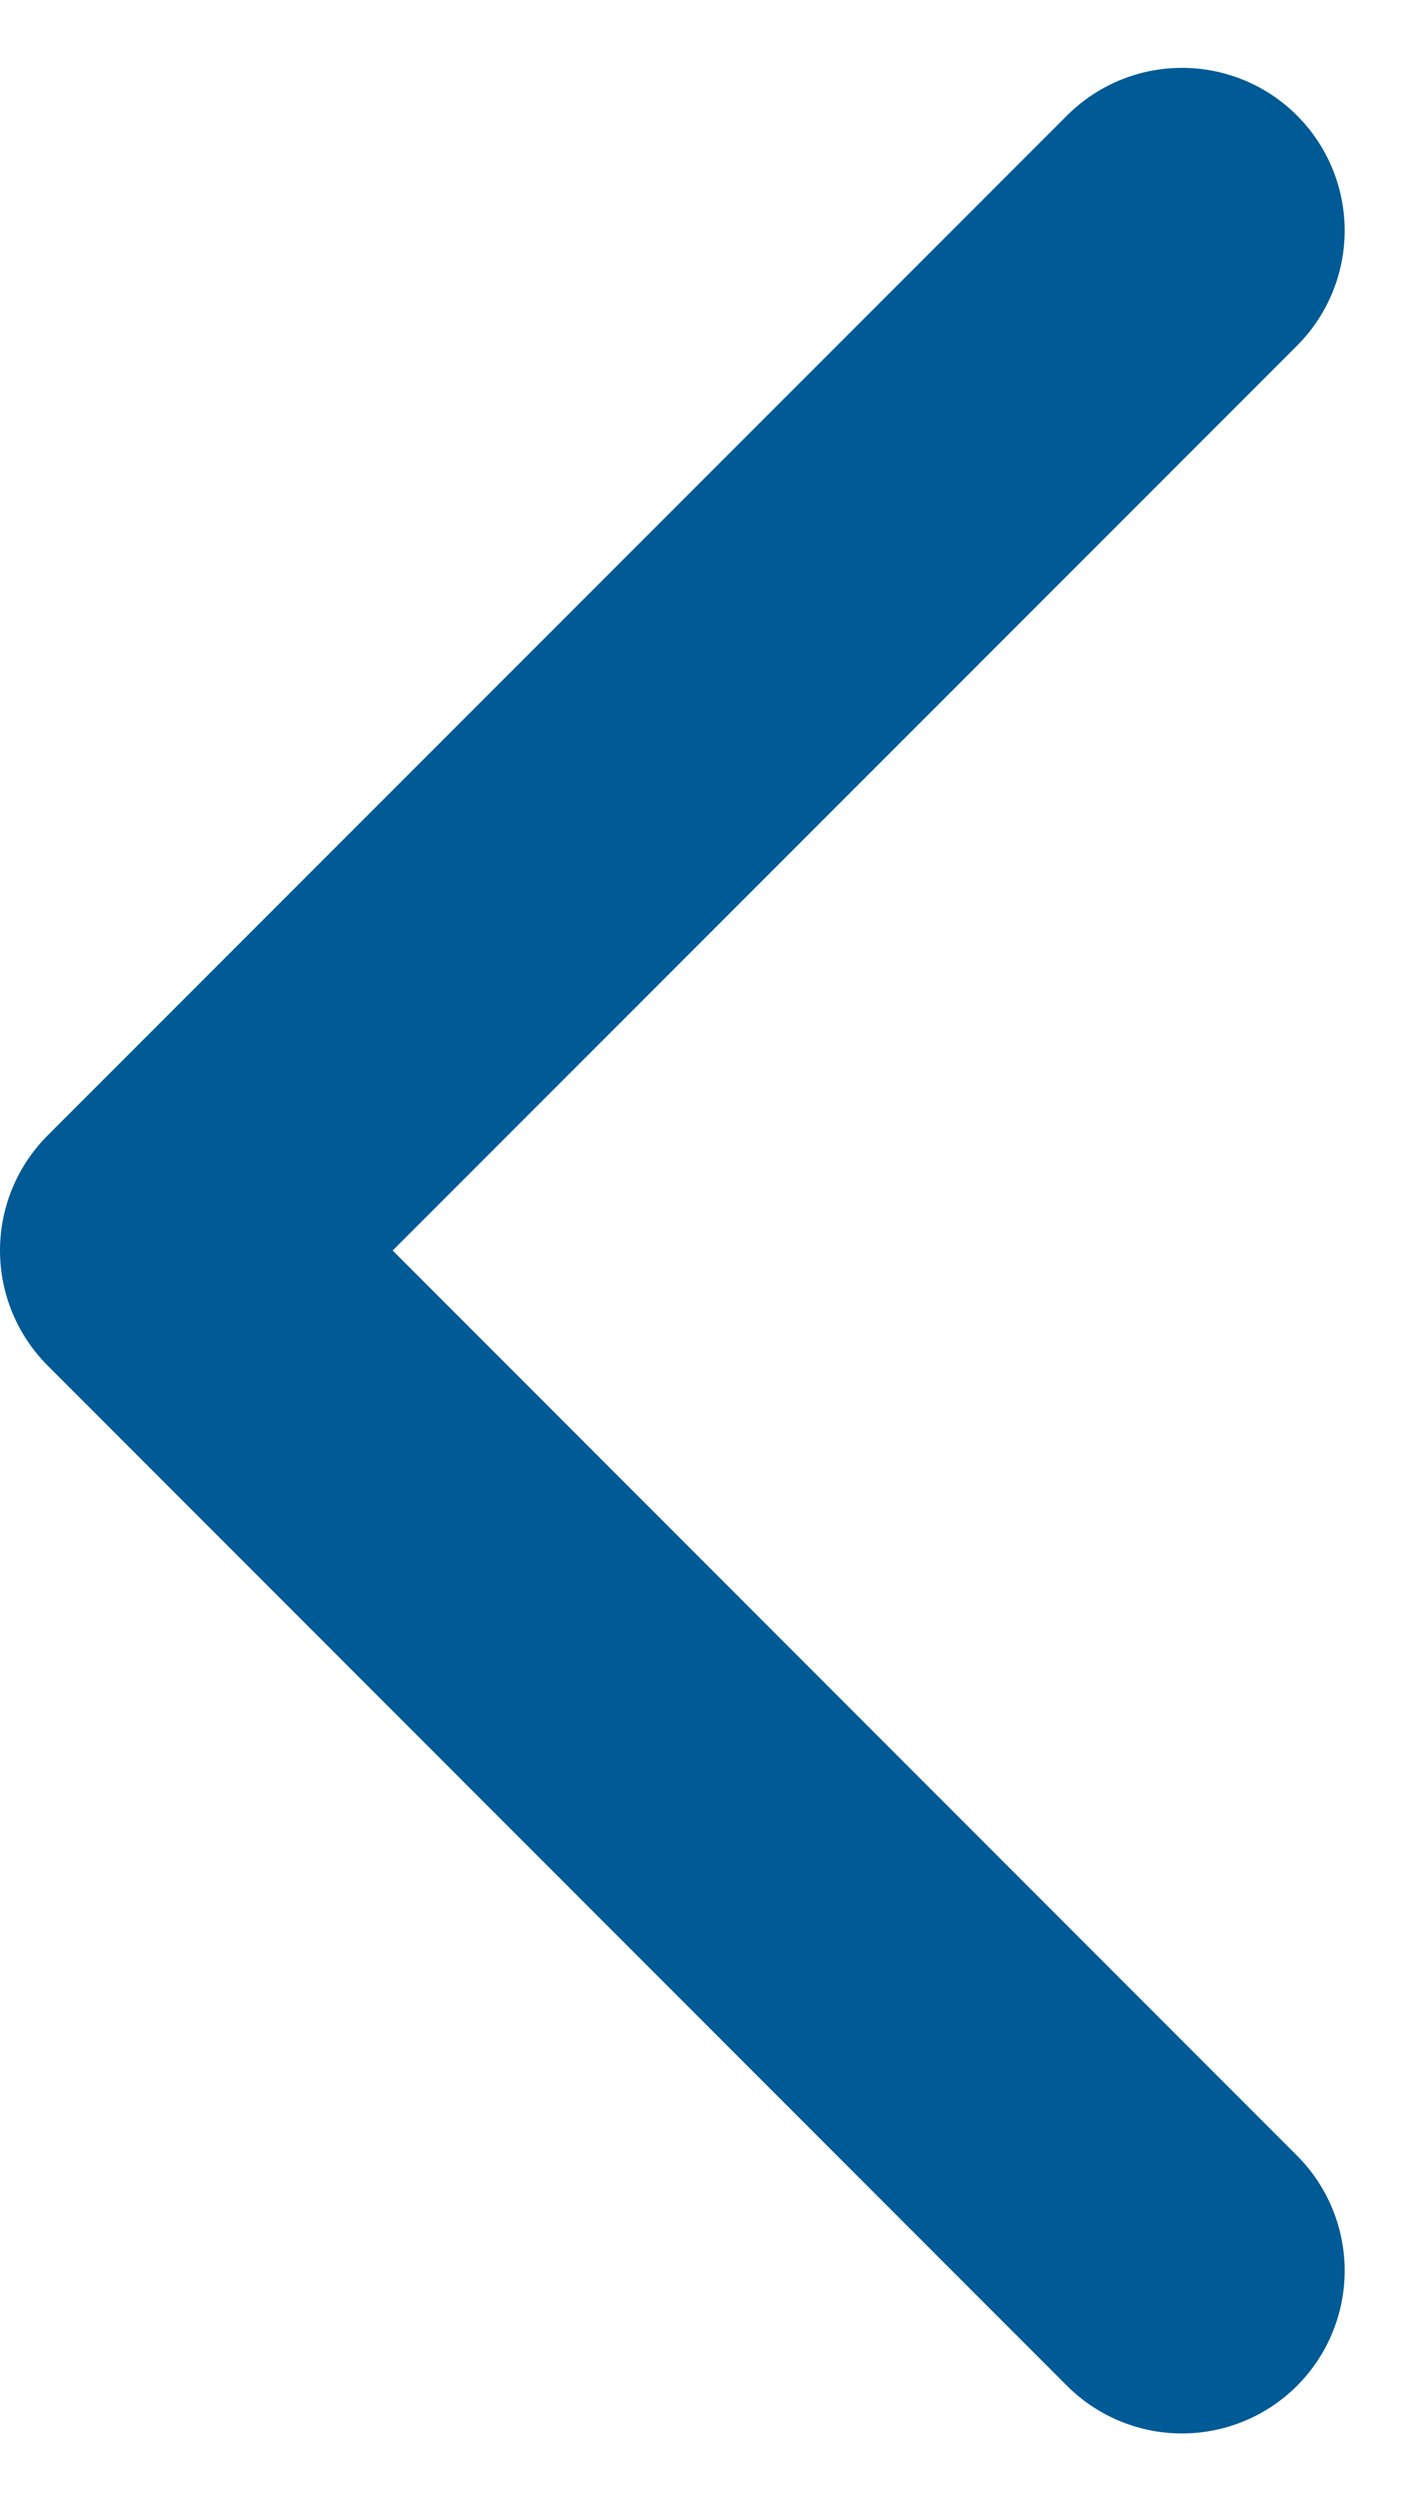 <svg xmlns="http://www.w3.org/2000/svg" width="8.681" height="15.363" viewBox="0 0 8.681 15.363">
  <path id="Path_305" data-name="Path 305" d="M-4283.8-1051l6.267,6.267,6.269-6.267" transform="translate(-1043.733 4285.217) rotate(90)" fill="none" stroke="#005a96" stroke-linecap="round" stroke-linejoin="round" stroke-width="2"/>
</svg>
